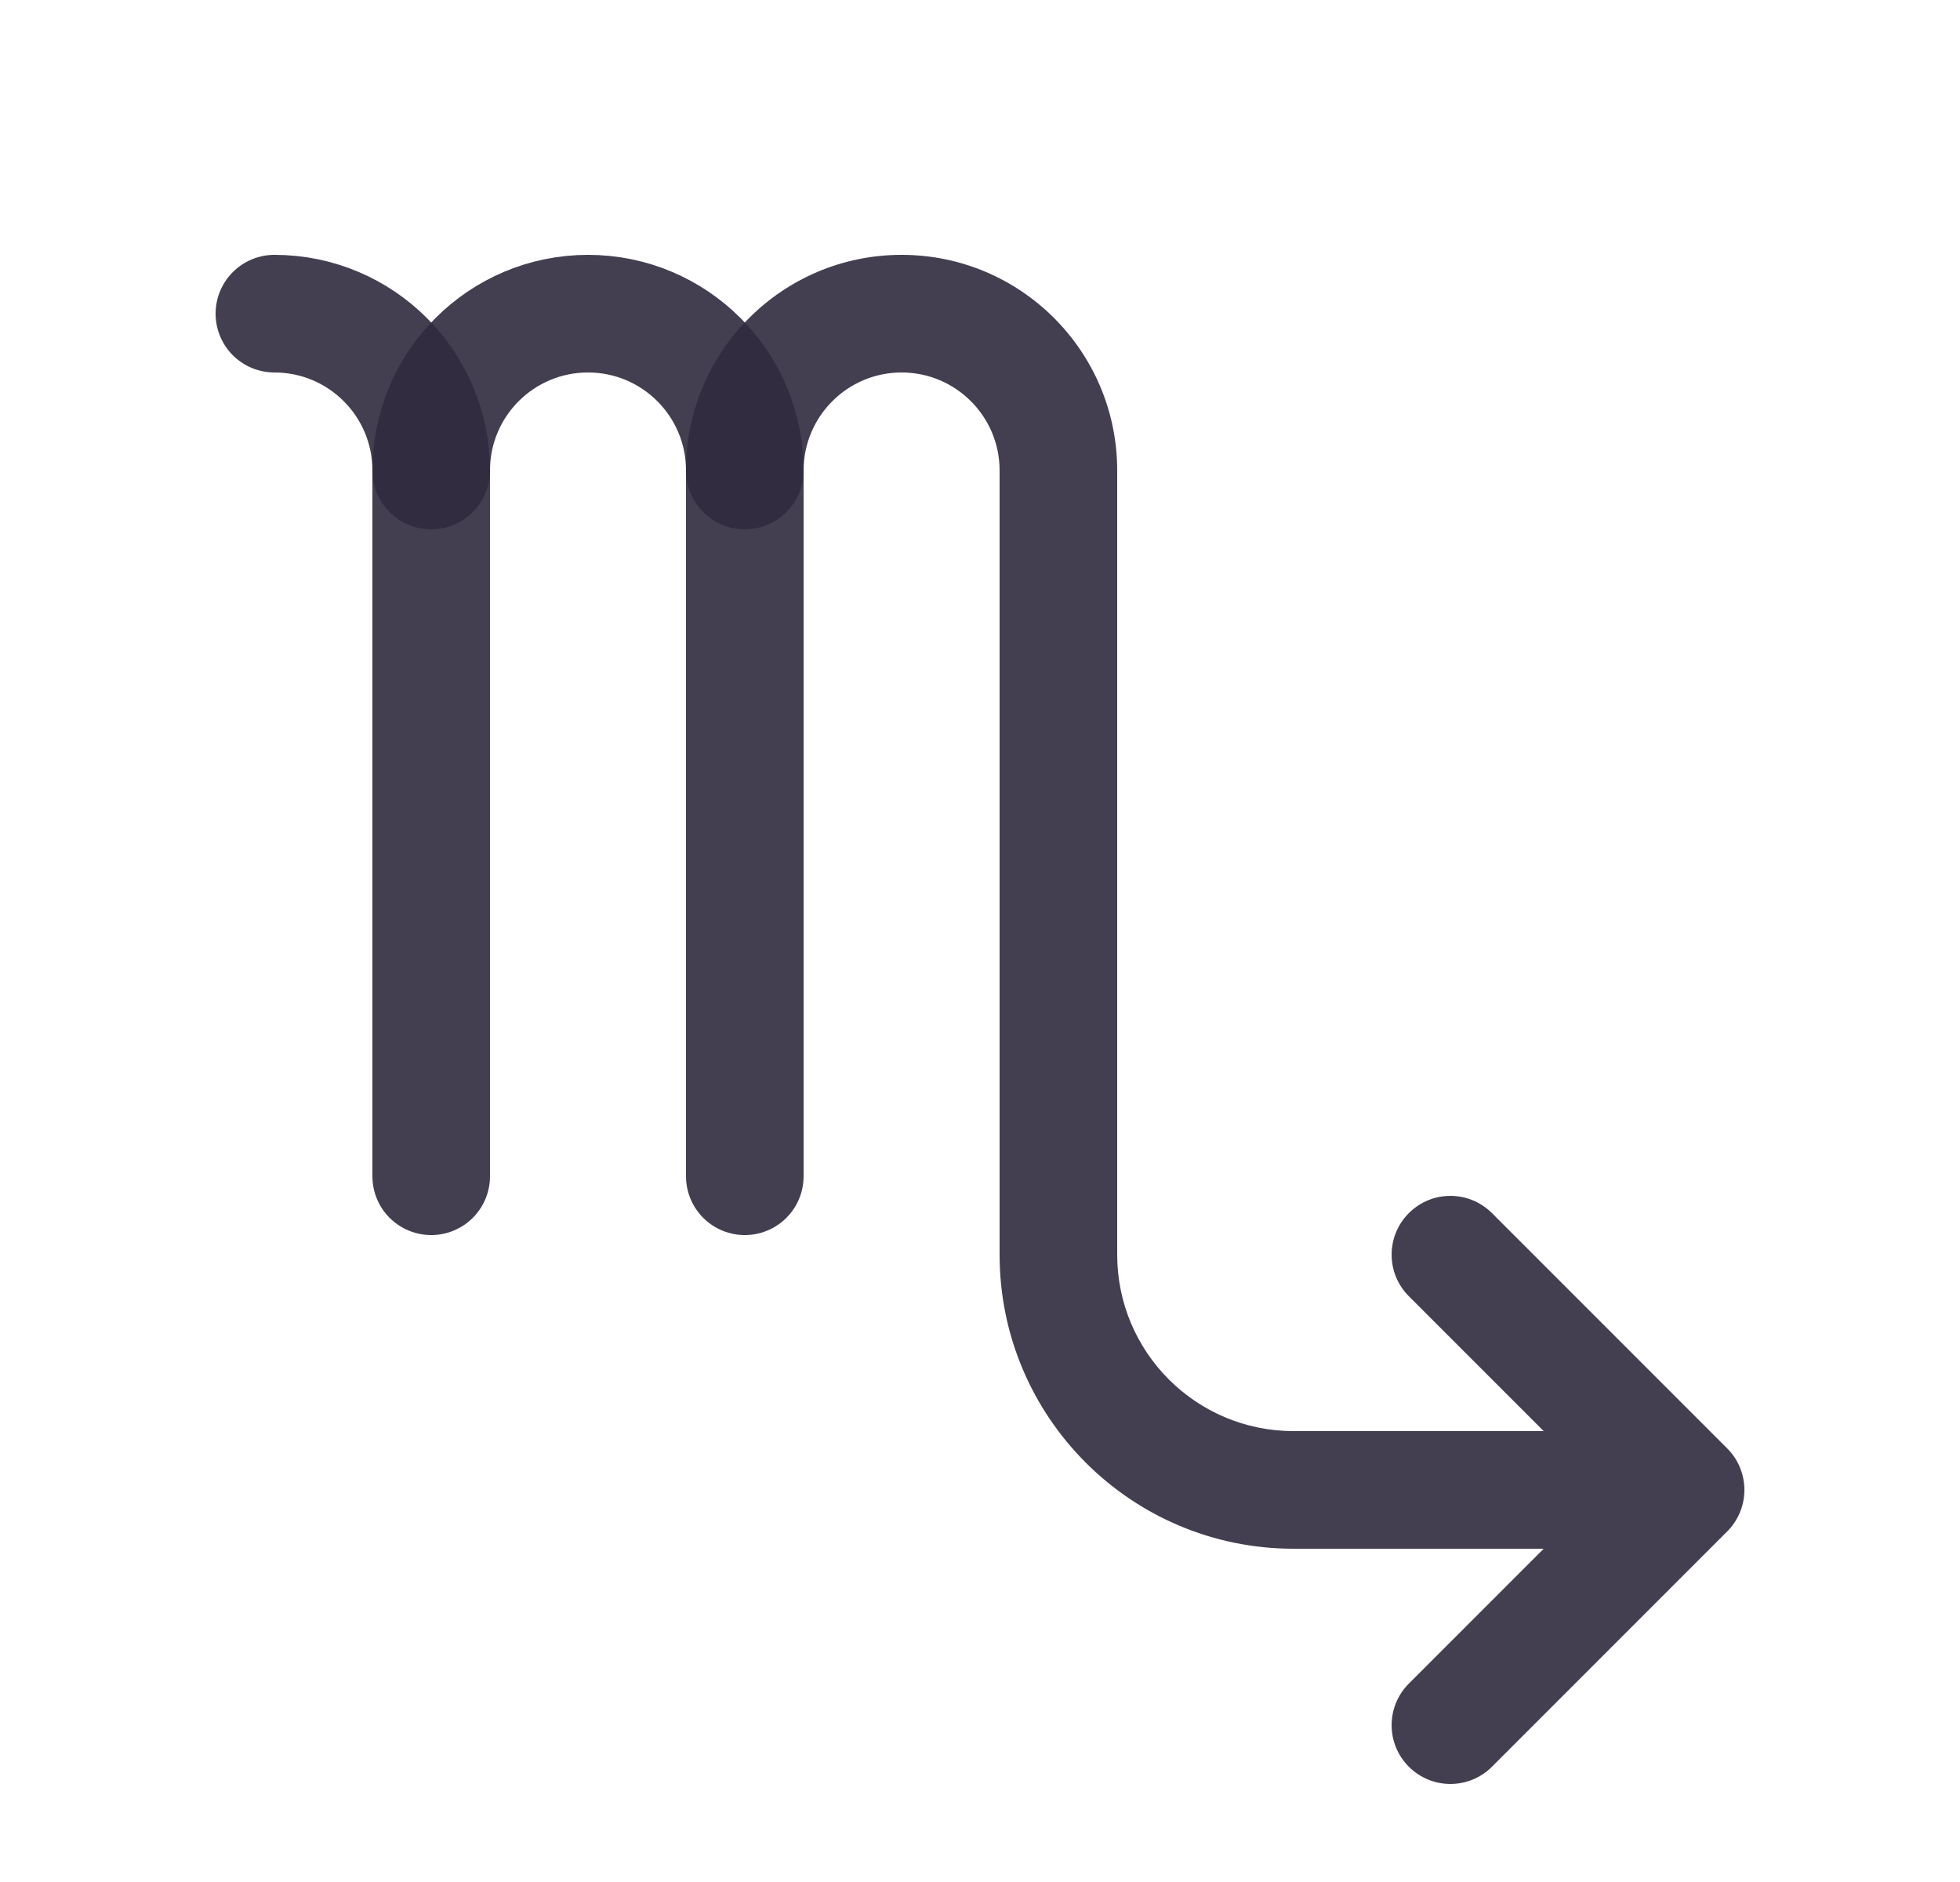 <svg width="25" height="24" viewBox="0 0 25 24" fill="none" xmlns="http://www.w3.org/2000/svg">
<path d="M3.5 4C4.605 4 5.5 4.895 5.5 6V15" stroke="#2F2B3D" stroke-opacity="0.9" stroke-width="1.5" stroke-linecap="round" stroke-linejoin="round"/>
<path d="M5.5 6C5.5 4.895 6.395 4 7.5 4C8.605 4 9.5 4.895 9.5 6V15" stroke="#2F2B3D" stroke-opacity="0.9" stroke-width="1.5" stroke-linecap="round" stroke-linejoin="round"/>
<path d="M8.75 6C8.75 6.414 9.086 6.75 9.5 6.75C9.914 6.75 10.25 6.414 10.25 6H8.75ZM21.5 19V19.75C21.803 19.75 22.077 19.567 22.193 19.287C22.309 19.007 22.245 18.684 22.03 18.47L21.5 19ZM19.03 15.47C18.737 15.177 18.263 15.177 17.97 15.47C17.677 15.763 17.677 16.237 17.97 16.53L19.03 15.47ZM17.97 21.47C17.677 21.763 17.677 22.237 17.97 22.53C18.263 22.823 18.737 22.823 19.03 22.53L17.97 21.47ZM22.03 19.53C22.323 19.237 22.323 18.763 22.03 18.47C21.737 18.177 21.263 18.177 20.97 18.47L22.03 19.53ZM10.25 6C10.25 5.31 10.81 4.75 11.5 4.75V3.25C9.981 3.25 8.75 4.481 8.75 6H10.25ZM11.5 4.75C12.19 4.75 12.75 5.31 12.75 6H14.25C14.25 4.481 13.019 3.25 11.5 3.25V4.75ZM12.75 6V16H14.25V6H12.75ZM12.75 16C12.75 18.071 14.429 19.75 16.5 19.75V18.25C15.257 18.25 14.25 17.243 14.25 16H12.75ZM16.5 19.75H21.5V18.25H16.5V19.75ZM22.03 18.47L19.03 15.47L17.97 16.53L20.97 19.53L22.03 18.47ZM19.03 22.53L22.03 19.53L20.97 18.47L17.97 21.47L19.03 22.53Z" fill="#2F2B3D" fill-opacity="0.9"/>
</svg>
